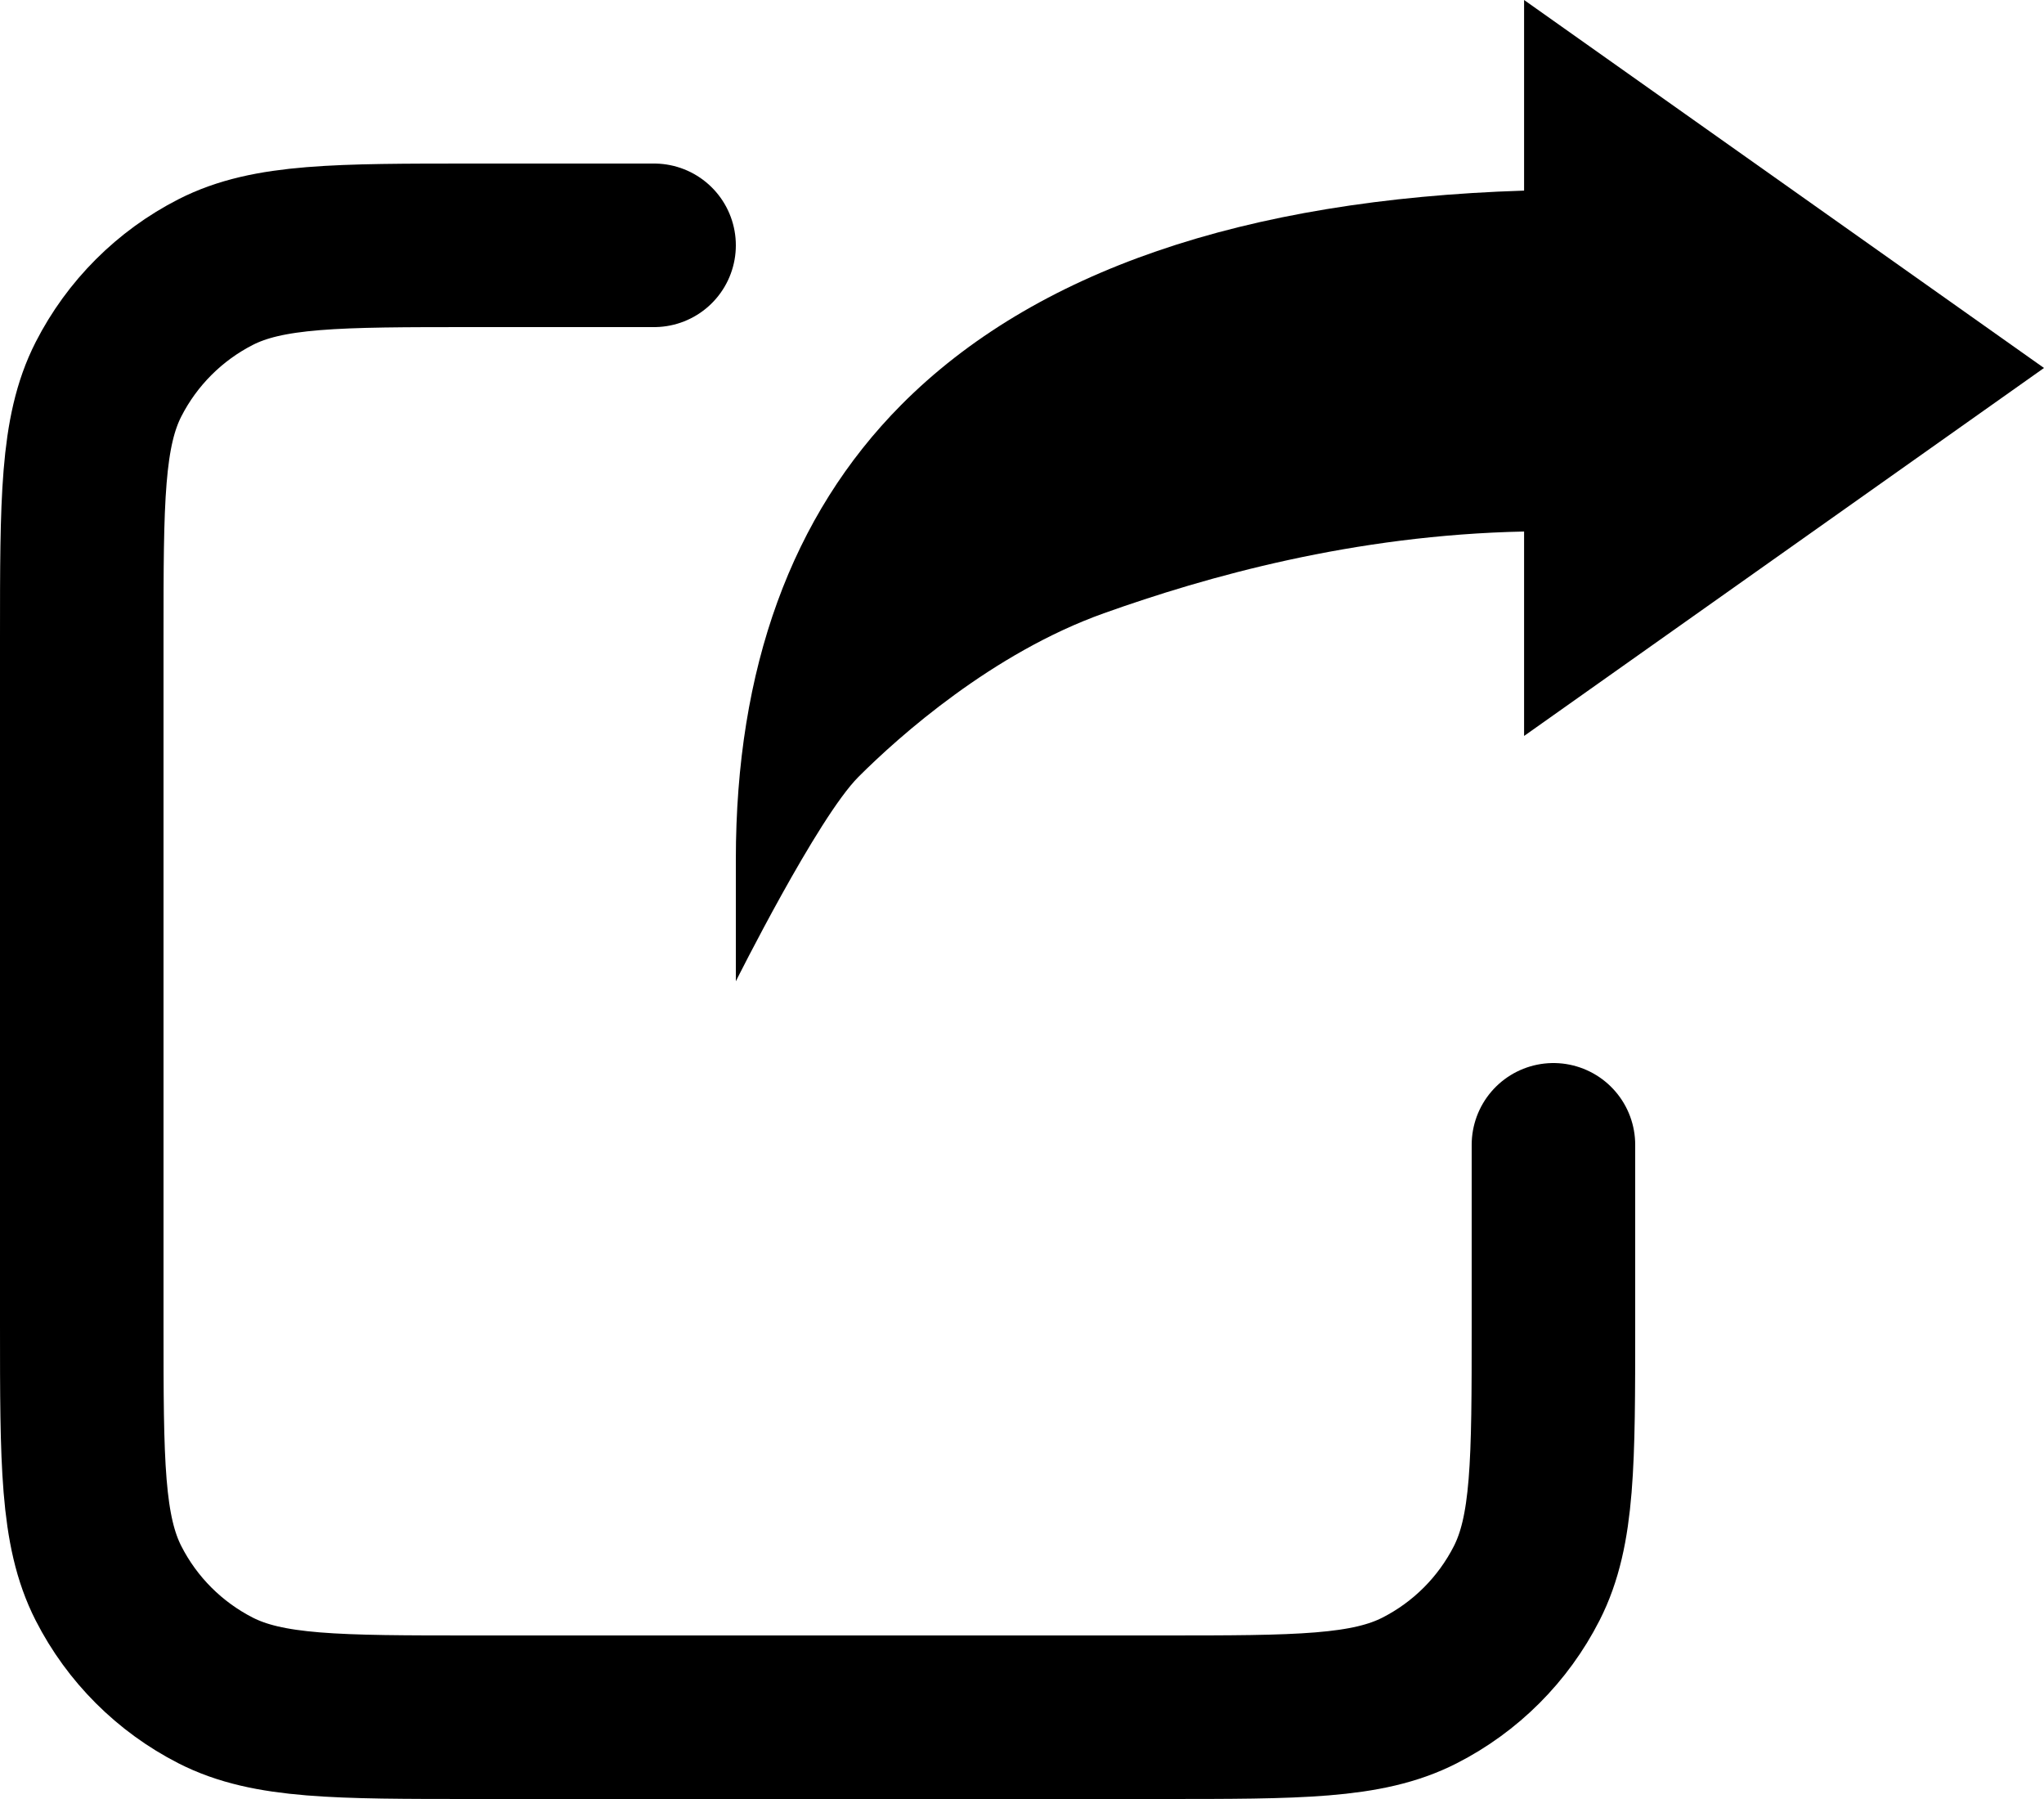 <svg width="25" height="22" viewBox="0 0 25 22" fill="none" xmlns="http://www.w3.org/2000/svg">
<g clip-path="url(#clip0_582_9)">
<path d="M8 3H5.8C4.12 3 3.28 3 2.638 3.327C2.074 3.615 1.615 4.074 1.327 4.638C1 5.28 1 6.12 1 7.8V16.2C1 17.88 1 18.72 1.327 19.362C1.615 19.927 2.074 20.385 2.638 20.673C3.28 21 4.12 21 5.8 21H14.2C15.88 21 16.72 21 17.362 20.673C17.927 20.385 18.385 19.927 18.673 19.362C19 18.72 19 17.88 19 16.2V14" stroke="black" stroke-width="2" stroke-linecap="round" stroke-linejoin="round"/>
<path d="M9 10.512C9 8.172 9.681 6.303 11.023 4.951C12.644 3.32 15.205 2.44 18.641 2.331V0L25 4.5L18.641 9V6.5C16.555 6.543 14.755 7.052 13.5 7.5C12.144 7.984 11 9 10.5 9.5C10 10 9 12 9 12V10.512Z" fill="black"/>
</g>
<defs>
<clipPath id="clip0_582_9">
<rect width="25" height="22" fill="white"/>
</clipPath>
</defs>
</svg>

